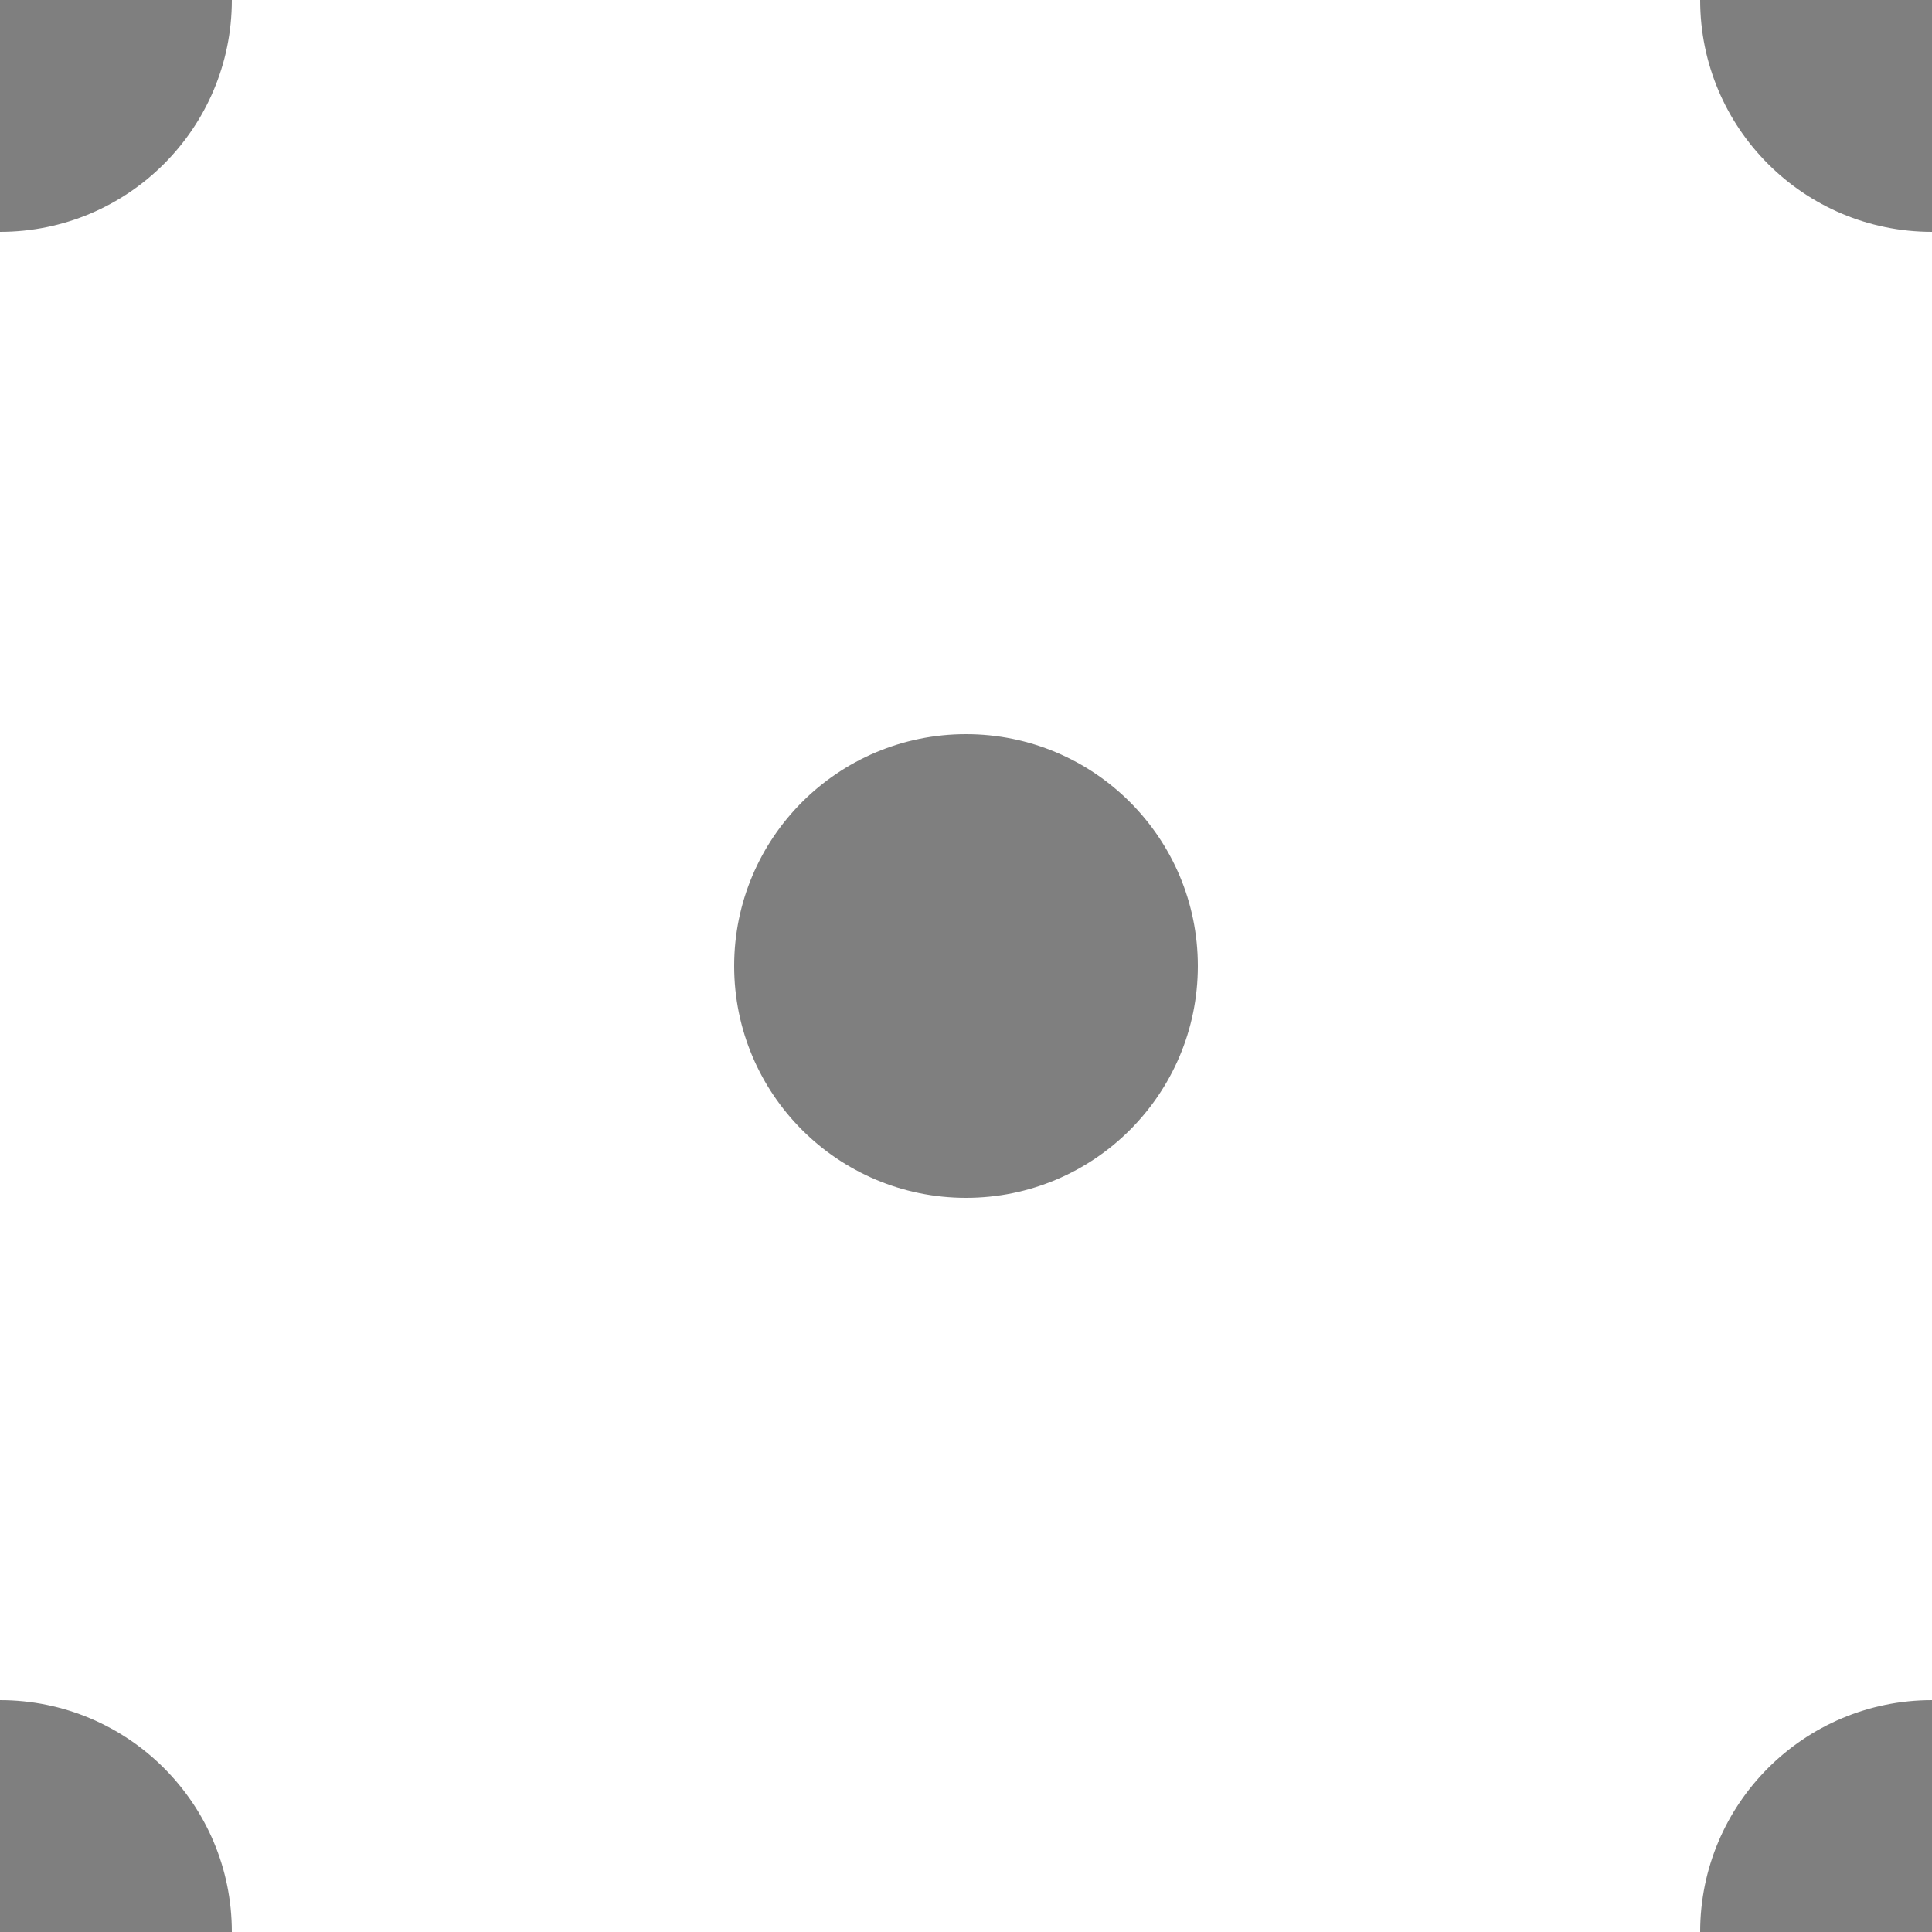 <svg xmlns="http://www.w3.org/2000/svg" viewBox="-50 -50 100 100">
  <g opacity="0.5">
    <g fill="currentColor" stroke="none">
      <circle r="12" />
      <circle r="12" transform="translate(50 -50)" />
      <circle r="12" transform="translate(50 50)" />
      <circle r="12" transform="translate(-50 50)" />
      <circle r="12" transform="translate(-50 -50)" />
    </g>
  </g>
</svg>